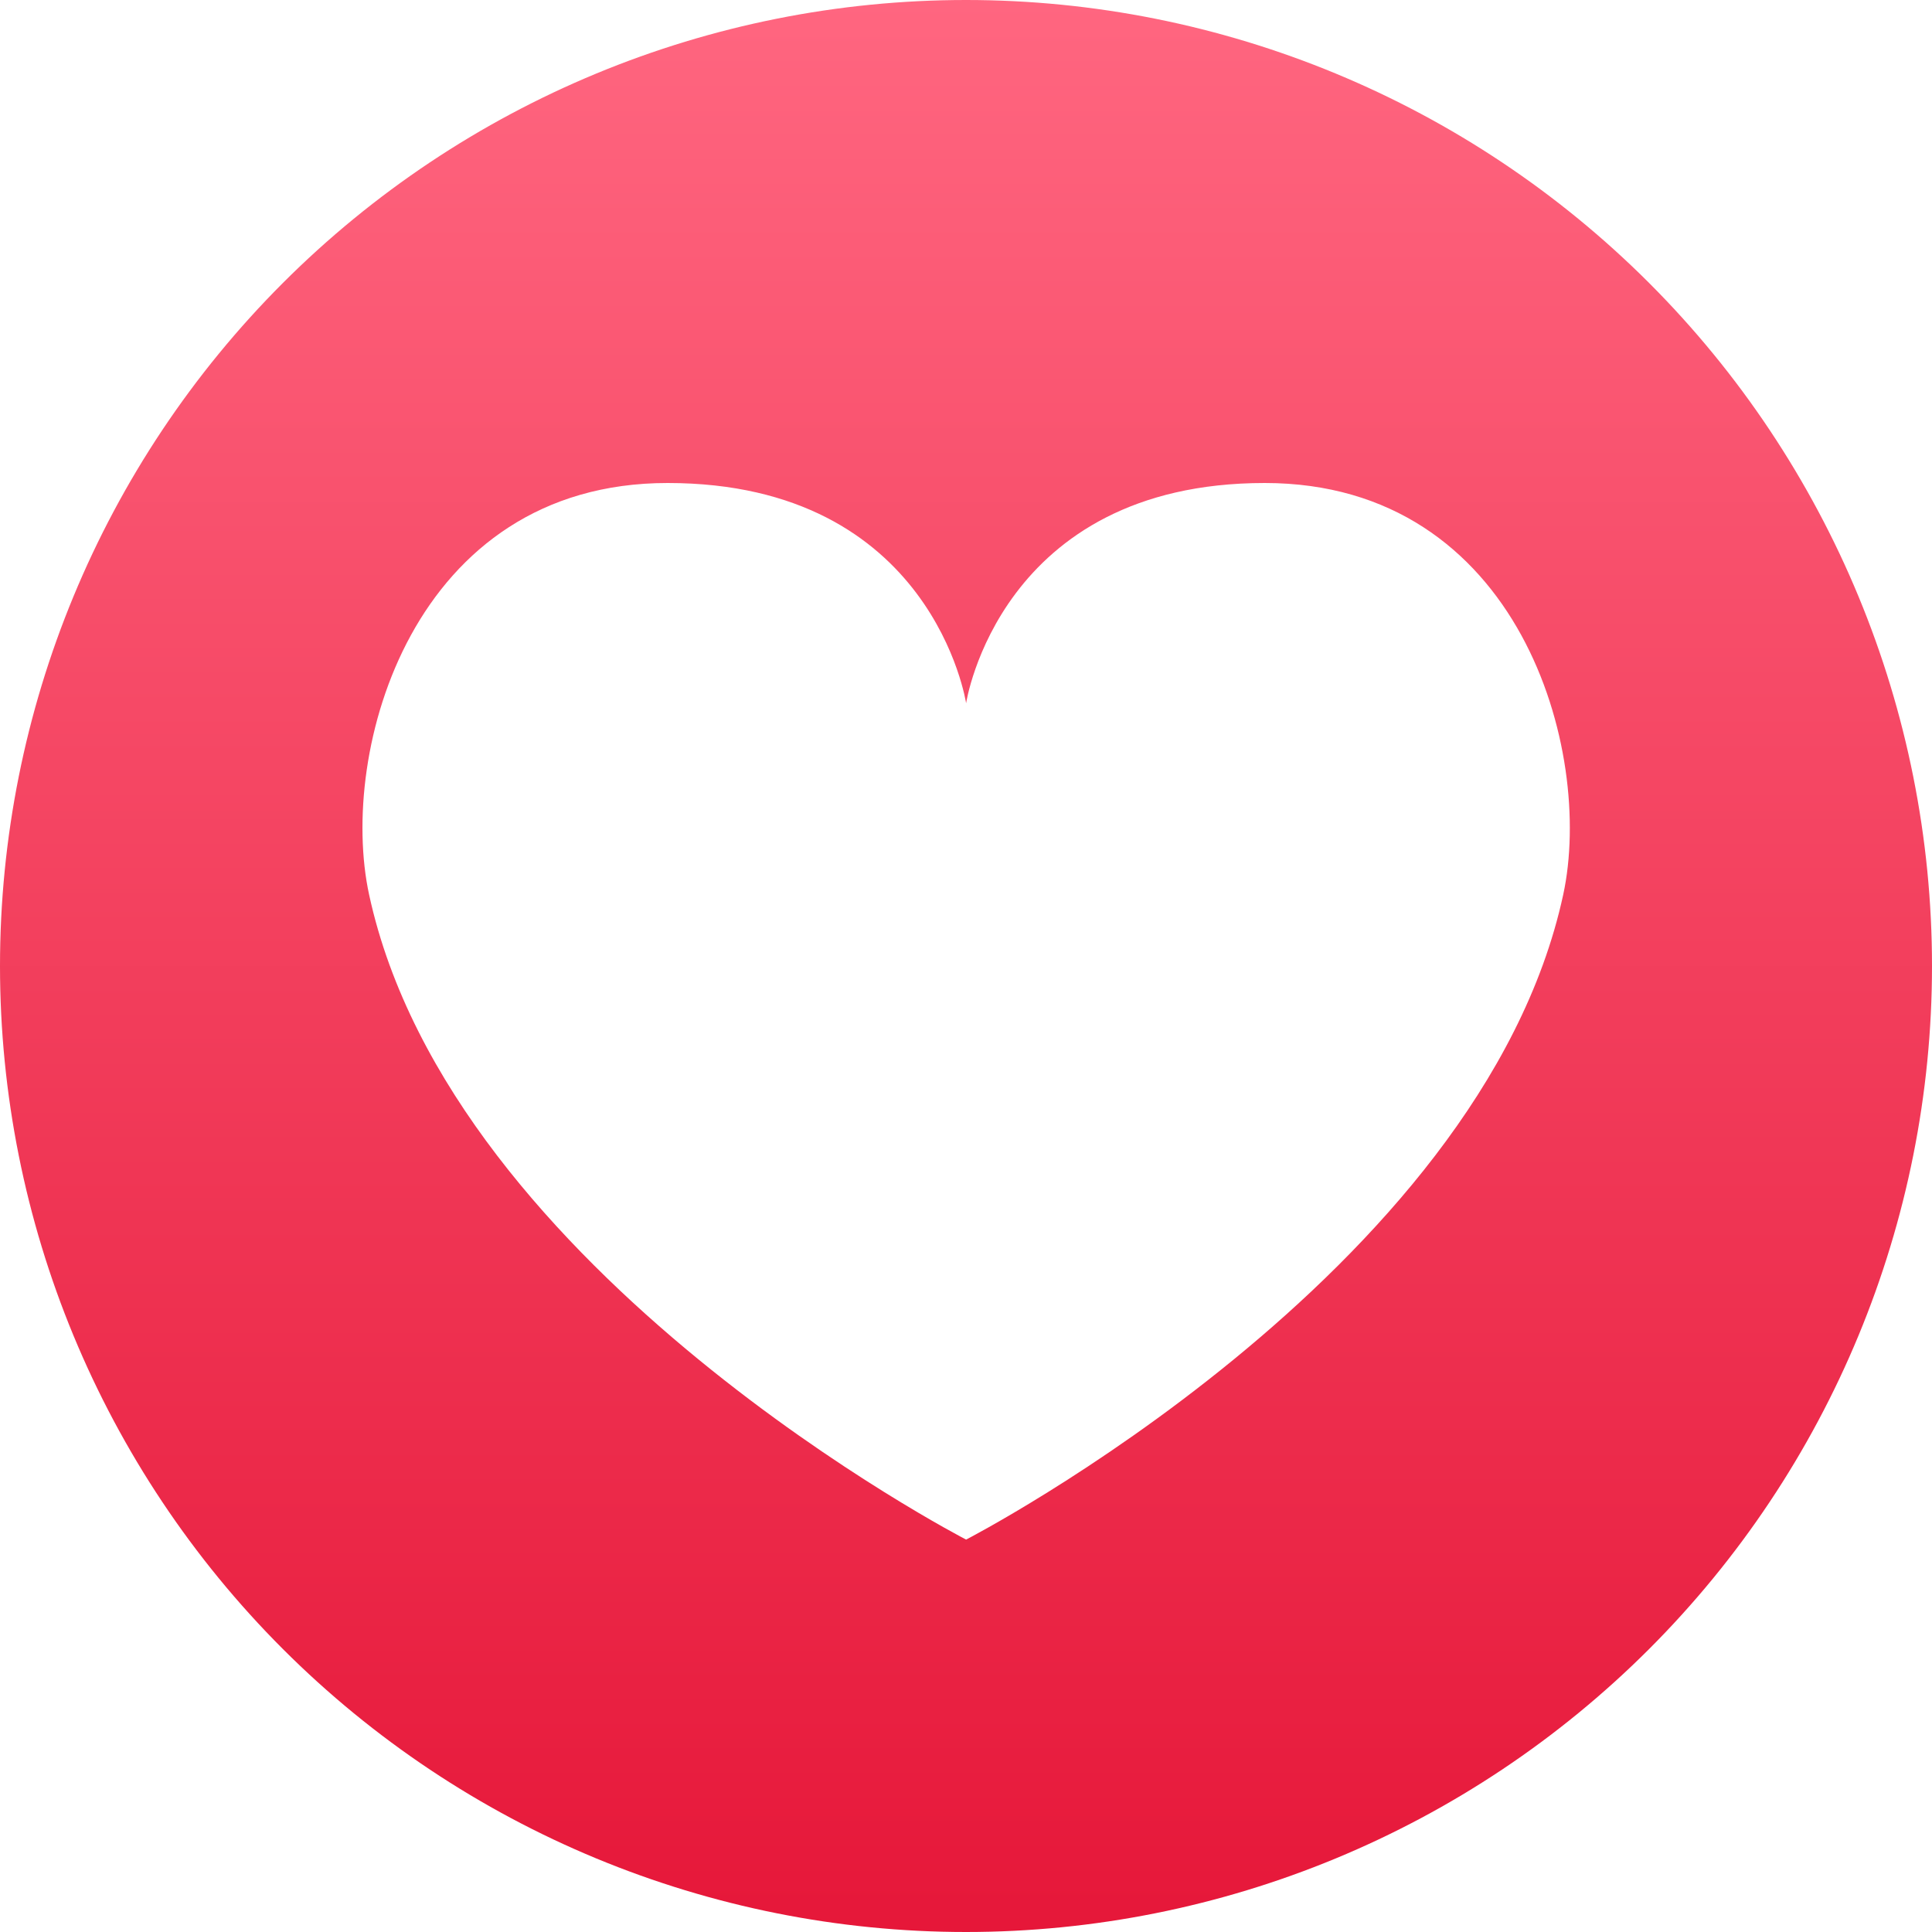 <svg width="36" height="36" viewBox="0 0 36 36" fill="none" xmlns="http://www.w3.org/2000/svg">
<rect width="36" height="36" fill="#E5E5E5"/>
<g clip-path="url(#clip0_5_123)">
<rect width="1440" height="5297" transform="translate(-1332 -666)" fill="white"/>
<g filter="url(#filter0_d_5_123)">
<rect x="-140" y="-20" width="200" height="76" rx="8" fill="white"/>
</g>
<path d="M18 0C13.226 0 8.648 1.896 5.272 5.272C1.896 8.648 0 13.226 0 18C0 22.774 1.896 27.352 5.272 30.728C8.648 34.103 13.226 36 18 36C22.774 36 27.352 34.103 30.728 30.728C34.103 27.352 36 22.774 36 18C36 13.226 34.103 8.648 30.728 5.272C27.352 1.896 22.774 0 18 0Z" fill="url(#paint0_linear_5_123)"/>
<path d="M23.566 9C18.621 9 18.002 13.104 18.002 13.104C18.002 13.104 17.386 9 12.44 9C7.684 9 6.298 13.999 6.878 16.672C8.408 23.738 18.002 28.688 18.002 28.688C18.002 28.688 27.598 23.738 29.128 16.672C29.707 13.999 28.318 9 23.566 9Z" fill="white"/>
</g>
<defs>
<filter id="filter0_d_5_123" x="-206" y="-51" width="332" height="208" filterUnits="userSpaceOnUse" color-interpolation-filters="sRGB">
<feFlood flood-opacity="0" result="BackgroundImageFix"/>
<feColorMatrix in="SourceAlpha" type="matrix" values="0 0 0 0 0 0 0 0 0 0 0 0 0 0 0 0 0 0 127 0" result="hardAlpha"/>
<feMorphology radius="14" operator="erode" in="SourceAlpha" result="effect1_dropShadow_5_123"/>
<feOffset dy="35"/>
<feGaussianBlur stdDeviation="40"/>
<feColorMatrix type="matrix" values="0 0 0 0 0 0 0 0 0 0 0 0 0 0 0 0 0 0 0.08 0"/>
<feBlend mode="normal" in2="BackgroundImageFix" result="effect1_dropShadow_5_123"/>
<feBlend mode="normal" in="SourceGraphic" in2="effect1_dropShadow_5_123" result="shape"/>
</filter>
<linearGradient id="paint0_linear_5_123" x1="18" y1="0" x2="18" y2="36" gradientUnits="userSpaceOnUse">
<stop stop-color="#FF6680"/>
<stop offset="1" stop-color="#E61739"/>
</linearGradient>
<clipPath id="clip0_5_123">
<rect width="1440" height="5297" fill="white" transform="translate(-1332 -666)"/>
</clipPath>
</defs>
</svg>
